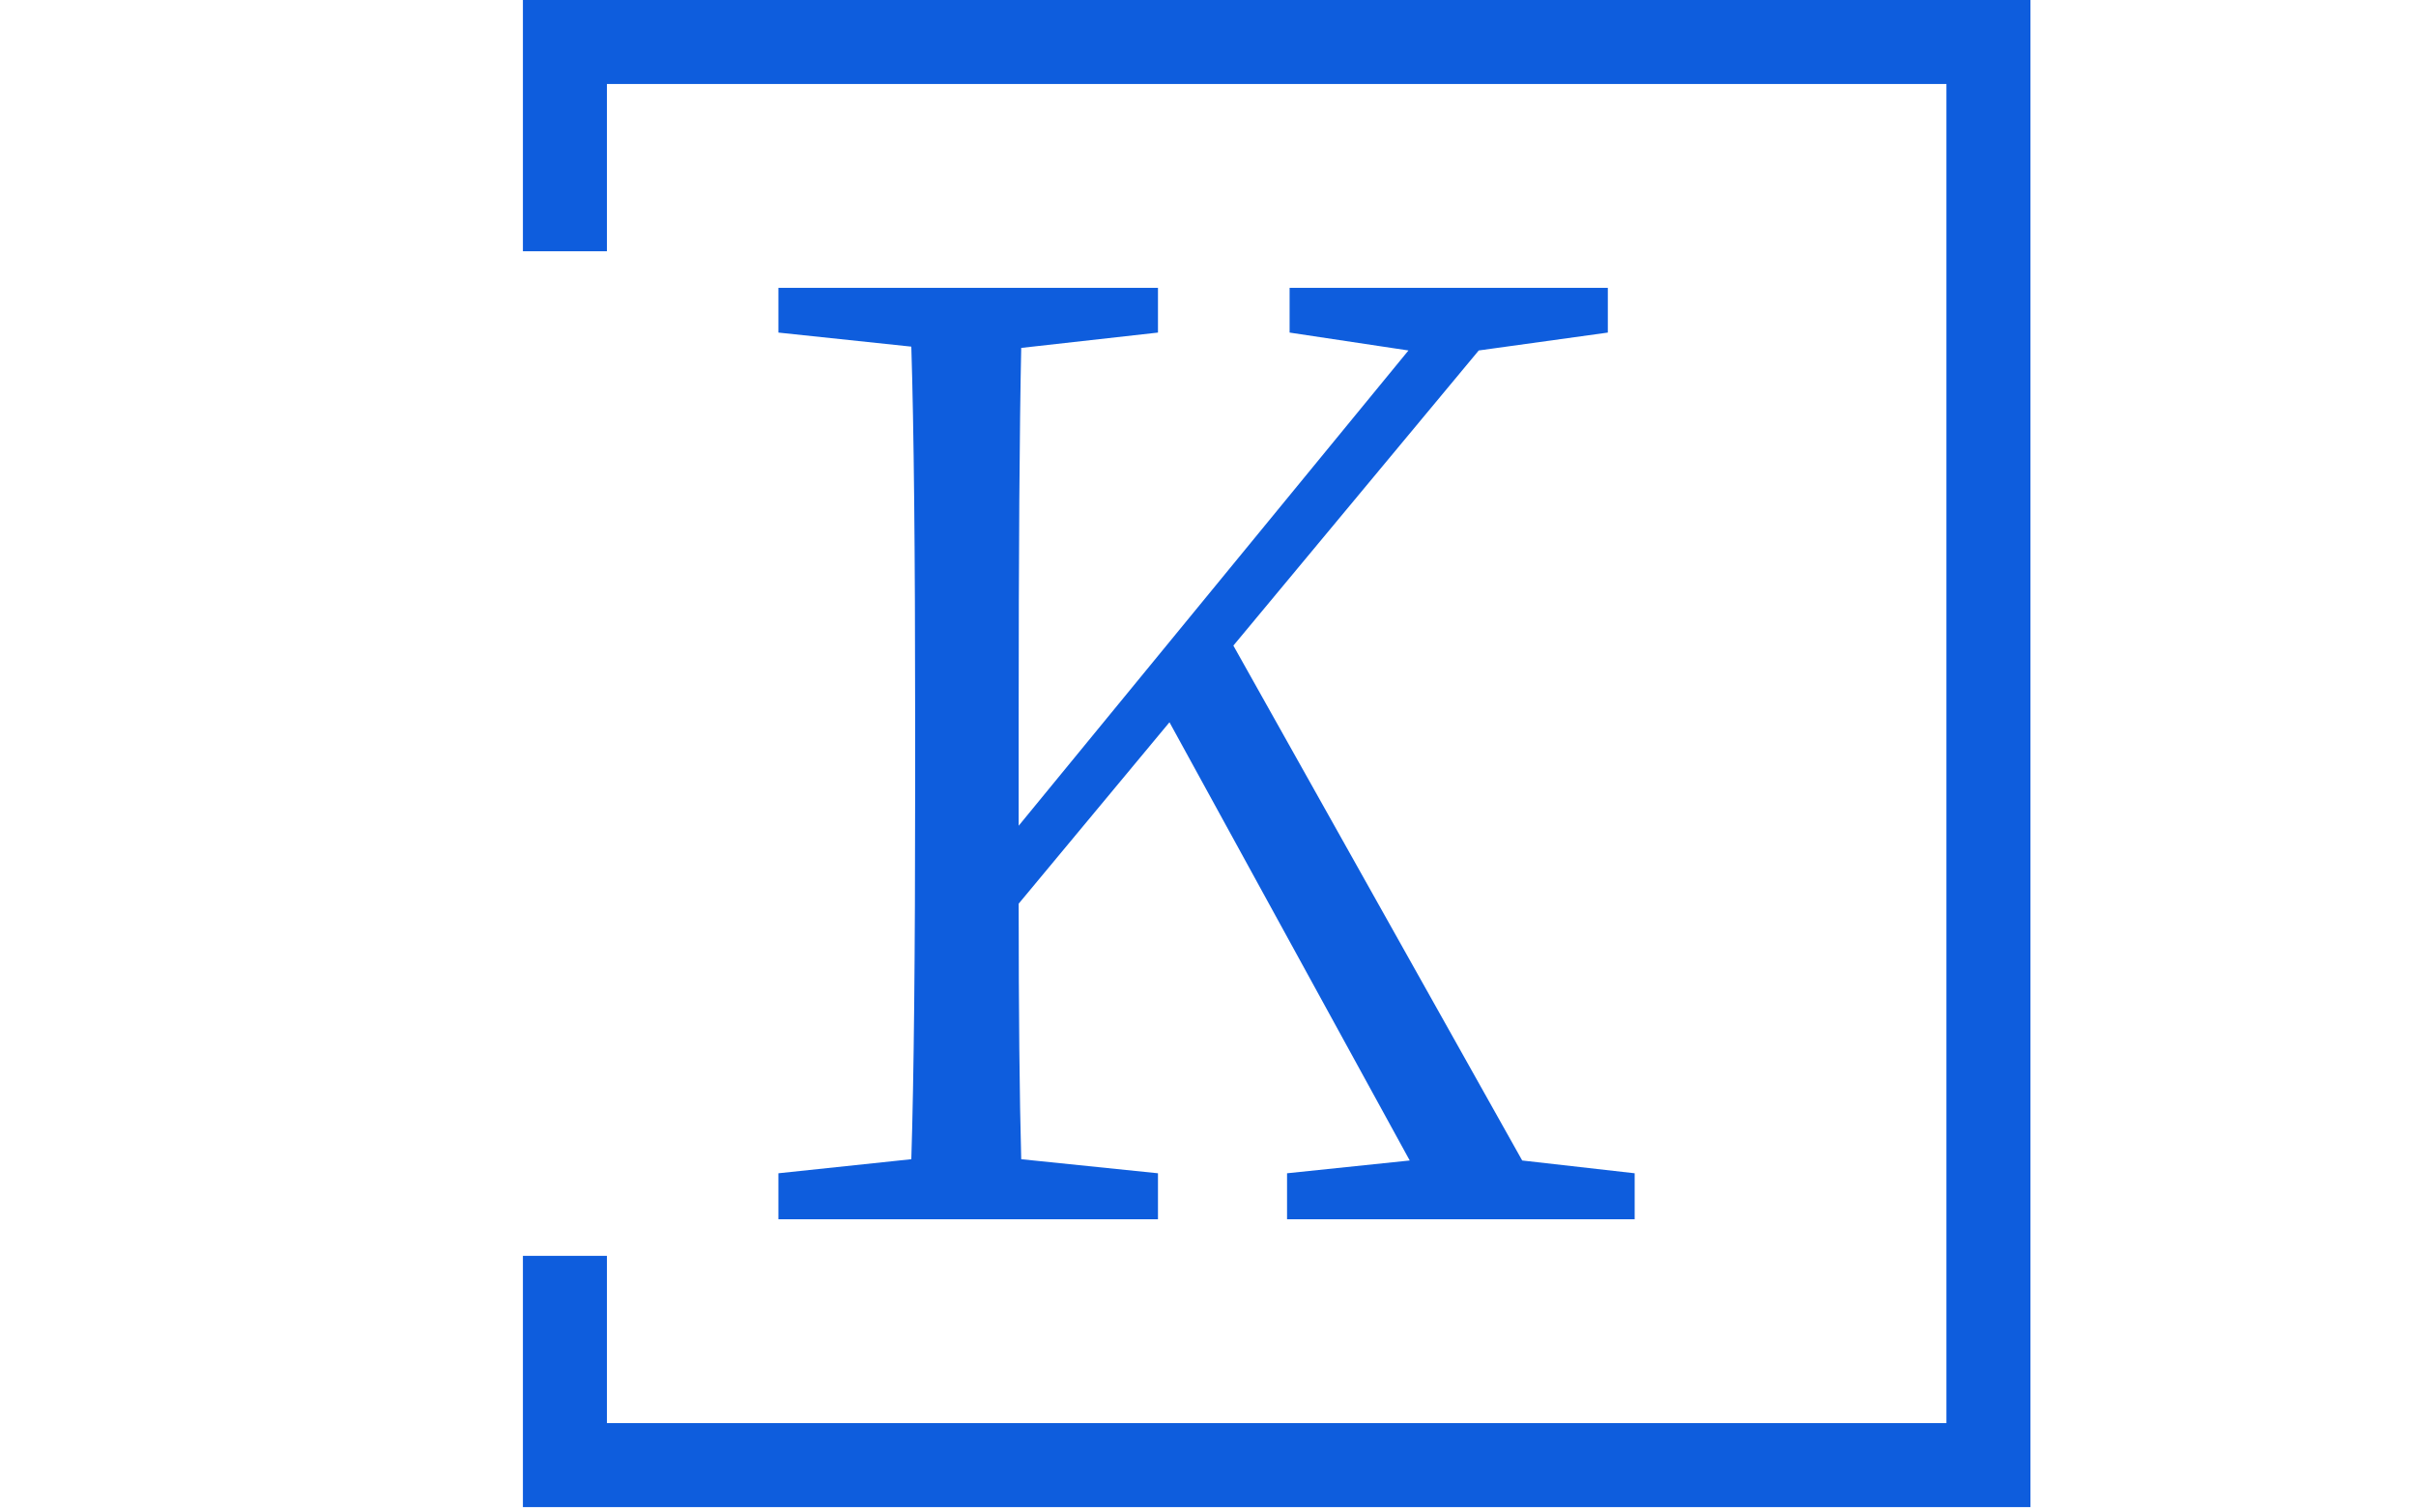 <svg xmlns="http://www.w3.org/2000/svg" version="1.1" xmlns:xlink="http://www.w3.org/1999/xlink" xmlns:svgjs="http://svgjs.dev/svgjs" width="2000" height="1252" viewBox="0 0 2000 1252"><g transform="matrix(1,0,0,1,-1.212,-2.019)"><svg viewBox="0 0 396 248" data-background-color="#ffffff" preserveAspectRatio="xMidYMid meet" height="1252" width="2000" xmlns="http://www.w3.org/2000/svg" xmlns:xlink="http://www.w3.org/1999/xlink"><g id="tight-bounds" transform="matrix(1,0,0,1,0.24,0.4)"><svg viewBox="0 0 395.52 247.2" height="247.2" width="395.52"><g><svg></svg></g><g><svg viewBox="0 0 395.52 247.2" height="247.2" width="395.52"><g transform="matrix(1,0,0,1,127.557,47.215)"><svg viewBox="0 0 140.406 152.77" height="152.77" width="140.406"><g><svg viewBox="0 0 140.406 152.77" height="152.77" width="140.406"><g><svg viewBox="0 0 140.406 152.77" height="152.77" width="140.406"><g><svg viewBox="0 0 140.406 152.77" height="152.77" width="140.406"><g id="textblocktransform"><svg viewBox="0 0 140.406 152.77" height="152.77" width="140.406" id="textblock"><g><svg viewBox="0 0 140.406 152.77" height="152.77" width="140.406"><g transform="matrix(1,0,0,1,0,0)"><svg width="140.406" viewBox="2.6 -36.45 33.5 36.45" height="152.77" data-palette-color="#0e5ddd"><path d="M17.45 0L2.6 0 2.6-1.8 7.8-2.35Q7.95-7.1 7.95-16.85L7.95-16.85 7.95-19.6Q7.95-29.35 7.8-34.15L7.8-34.15 2.6-34.7 2.6-36.45 17.45-36.45 17.45-34.7 12.1-34.1Q12-29.4 12-19.6L12-19.6 12-15.4 27.25-34 22.6-34.7 22.6-36.45 35.05-36.45 35.05-34.7 30-34 20.4-22.45 31.7-2.3 36.1-1.8 36.1 0 22.5 0 22.5-1.8 27.3-2.3 17.9-19.45 12-12.35Q12-6 12.1-2.35L12.1-2.35 17.45-1.8 17.45 0Z" opacity="1" transform="matrix(1,0,0,1,0,0)" fill="#0e5ddd" class="wordmark-text-0" data-fill-palette-color="primary" id="text-0"></path></svg></g></svg></g></svg></g></svg></g></svg></g></svg></g></svg></g><path d="M85.661 41.215L85.661 0 332.861 0 332.861 247.2 85.661 247.2 85.661 205.985 99.438 205.985 99.438 233.423 319.085 233.423 319.085 13.777 99.438 13.777 99.438 41.215Z" fill="#0e5ddd" stroke="transparent" data-fill-palette-color="tertiary"></path></svg></g><defs></defs></svg><rect width="395.52" height="247.2" fill="none" stroke="none" visibility="hidden"></rect></g></svg></g></svg>